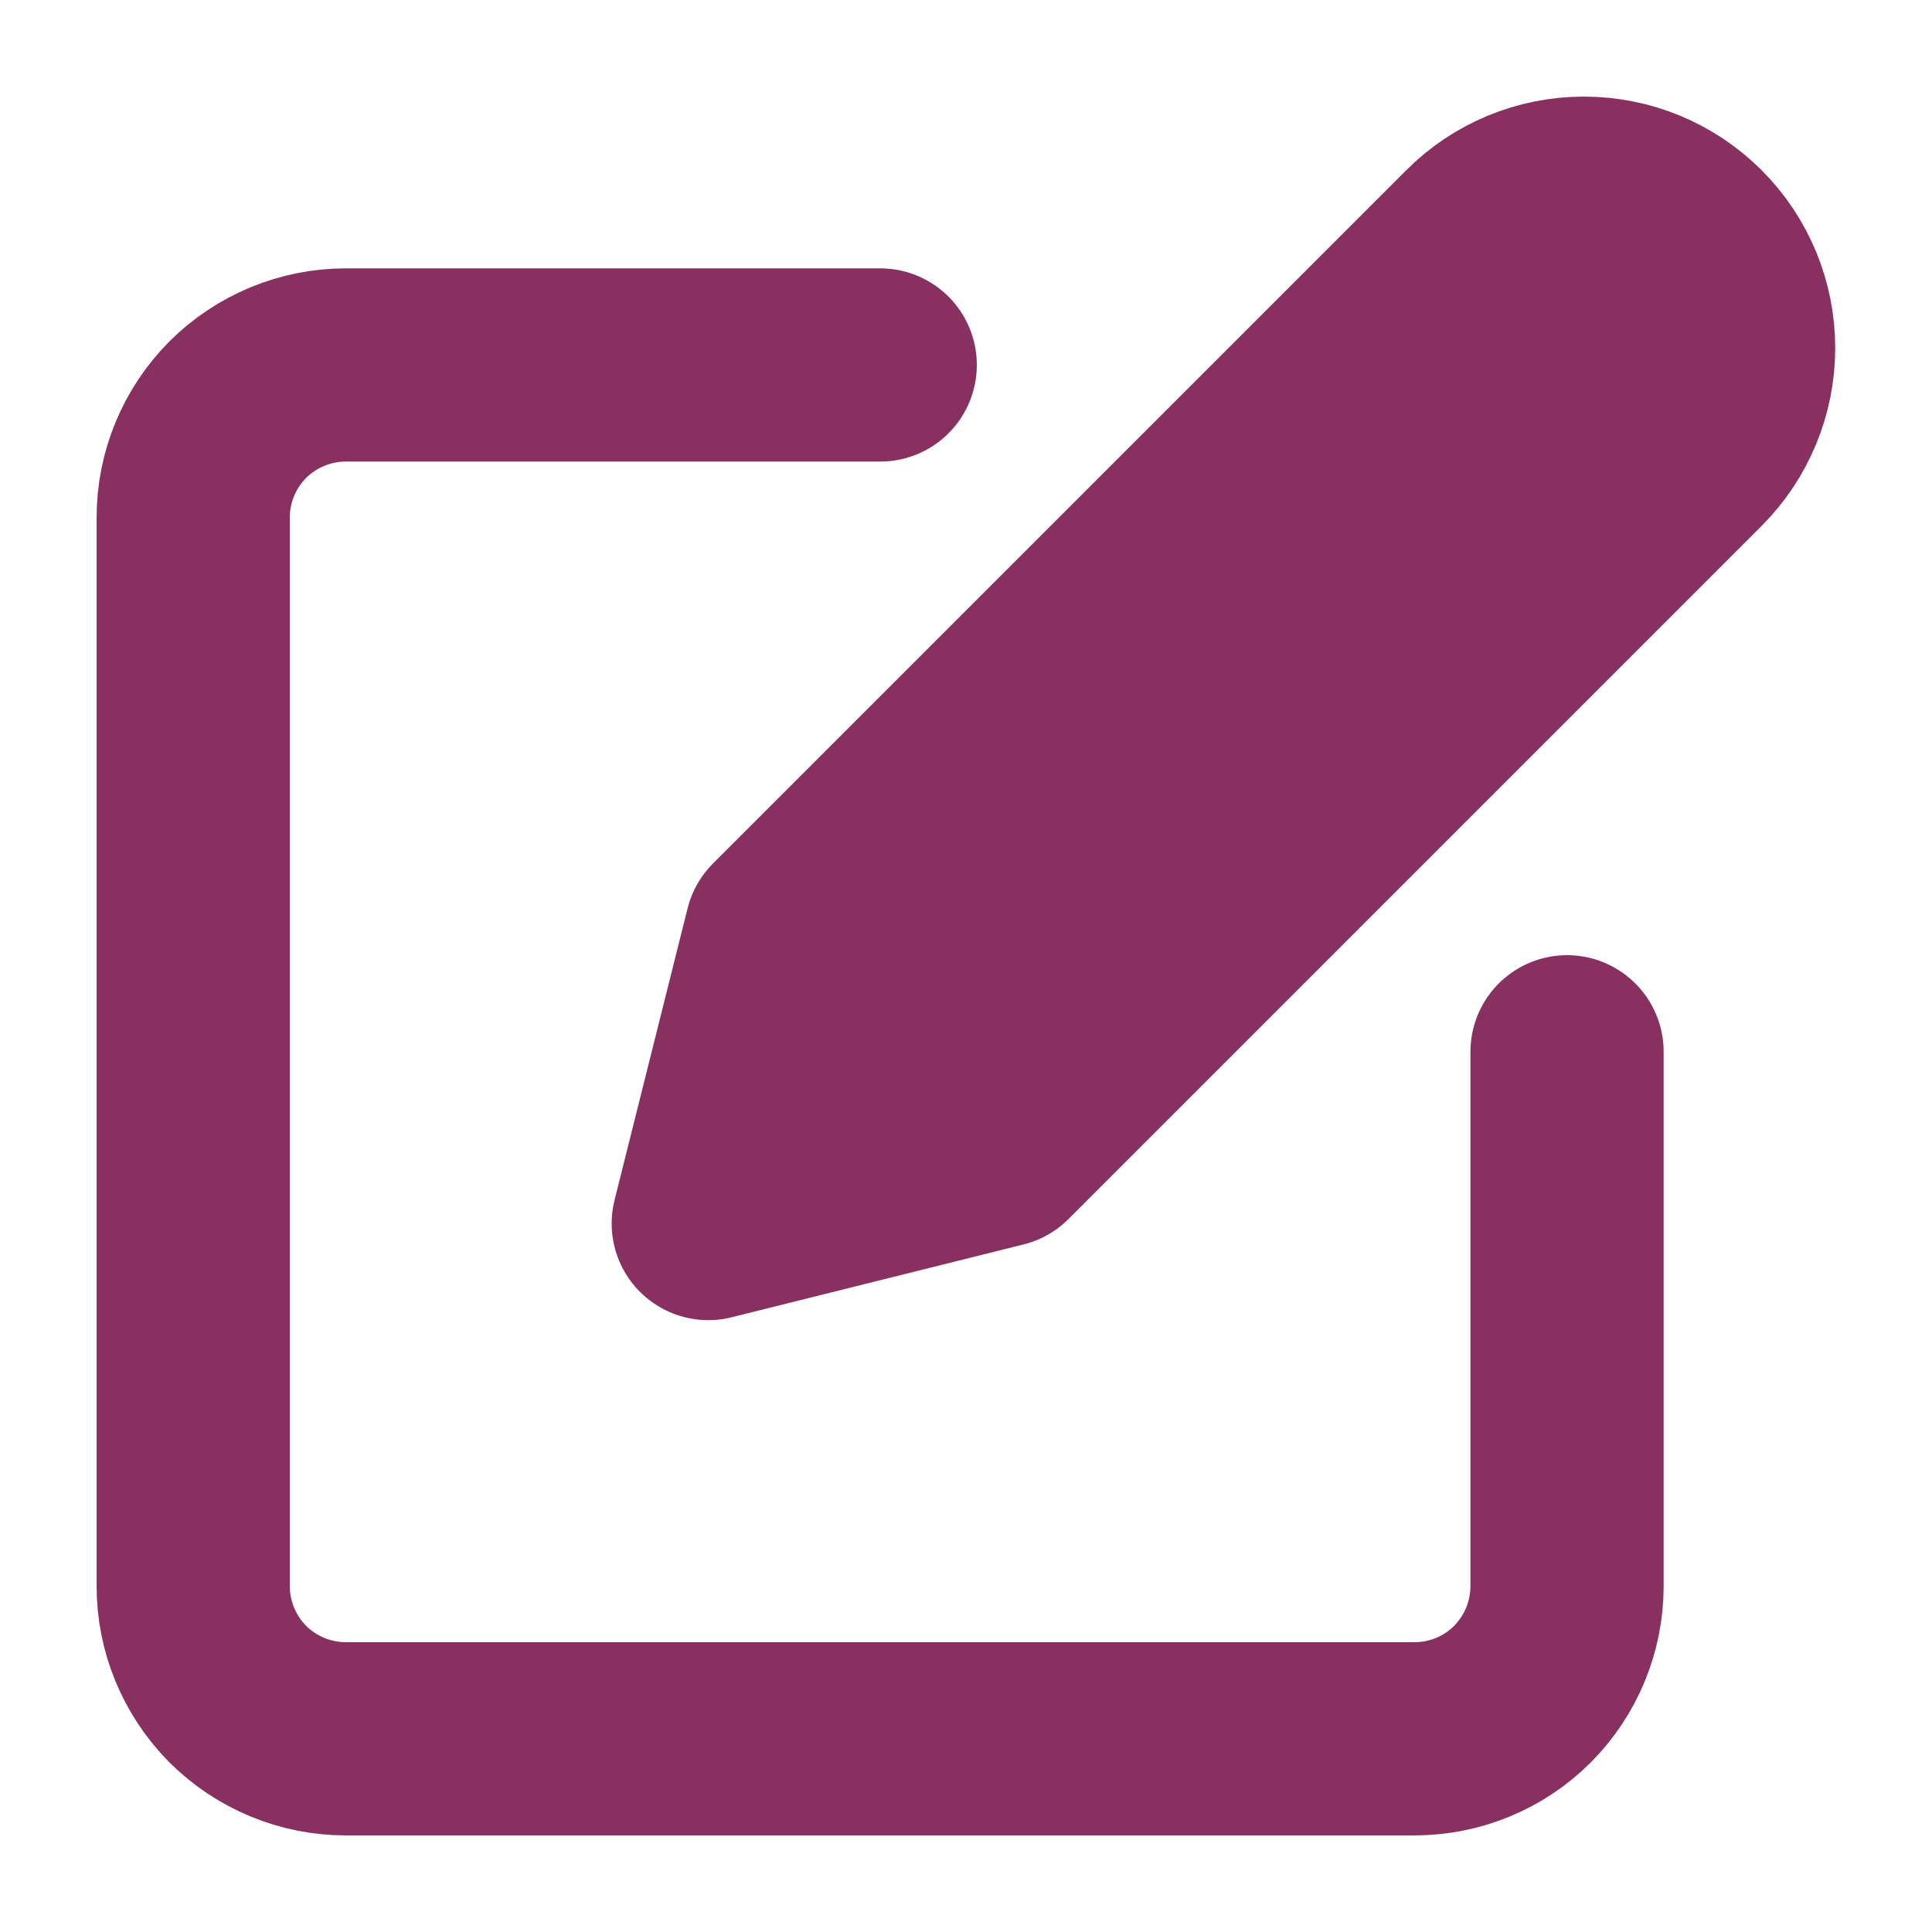 <svg width="10" height="10" viewBox="0 0 10 10" fill="none" xmlns="http://www.w3.org/2000/svg">
<path d="M7.632 1.235C7.782 1.084 7.986 1 8.198 1C8.411 1 8.614 1.084 8.765 1.235C8.915 1.385 8.999 1.589 8.999 1.801C8.999 2.014 8.915 2.217 8.765 2.368L5.177 5.956L3.666 6.333L4.044 4.823L7.632 1.235Z" fill="#88305F" stroke="#88305F" stroke-linecap="round" stroke-linejoin="round"/>
<path d="M4.556 1.889H1.79C1.581 1.889 1.38 1.972 1.231 2.12C1.083 2.269 1 2.469 1 2.679V8.21C1 8.419 1.083 8.62 1.231 8.769C1.38 8.917 1.581 9 1.79 9H7.321C7.531 9 7.732 8.917 7.88 8.769C8.028 8.62 8.111 8.419 8.111 8.21V5.444" stroke="#88305F" stroke-linecap="round" stroke-linejoin="round"/>
</svg>
